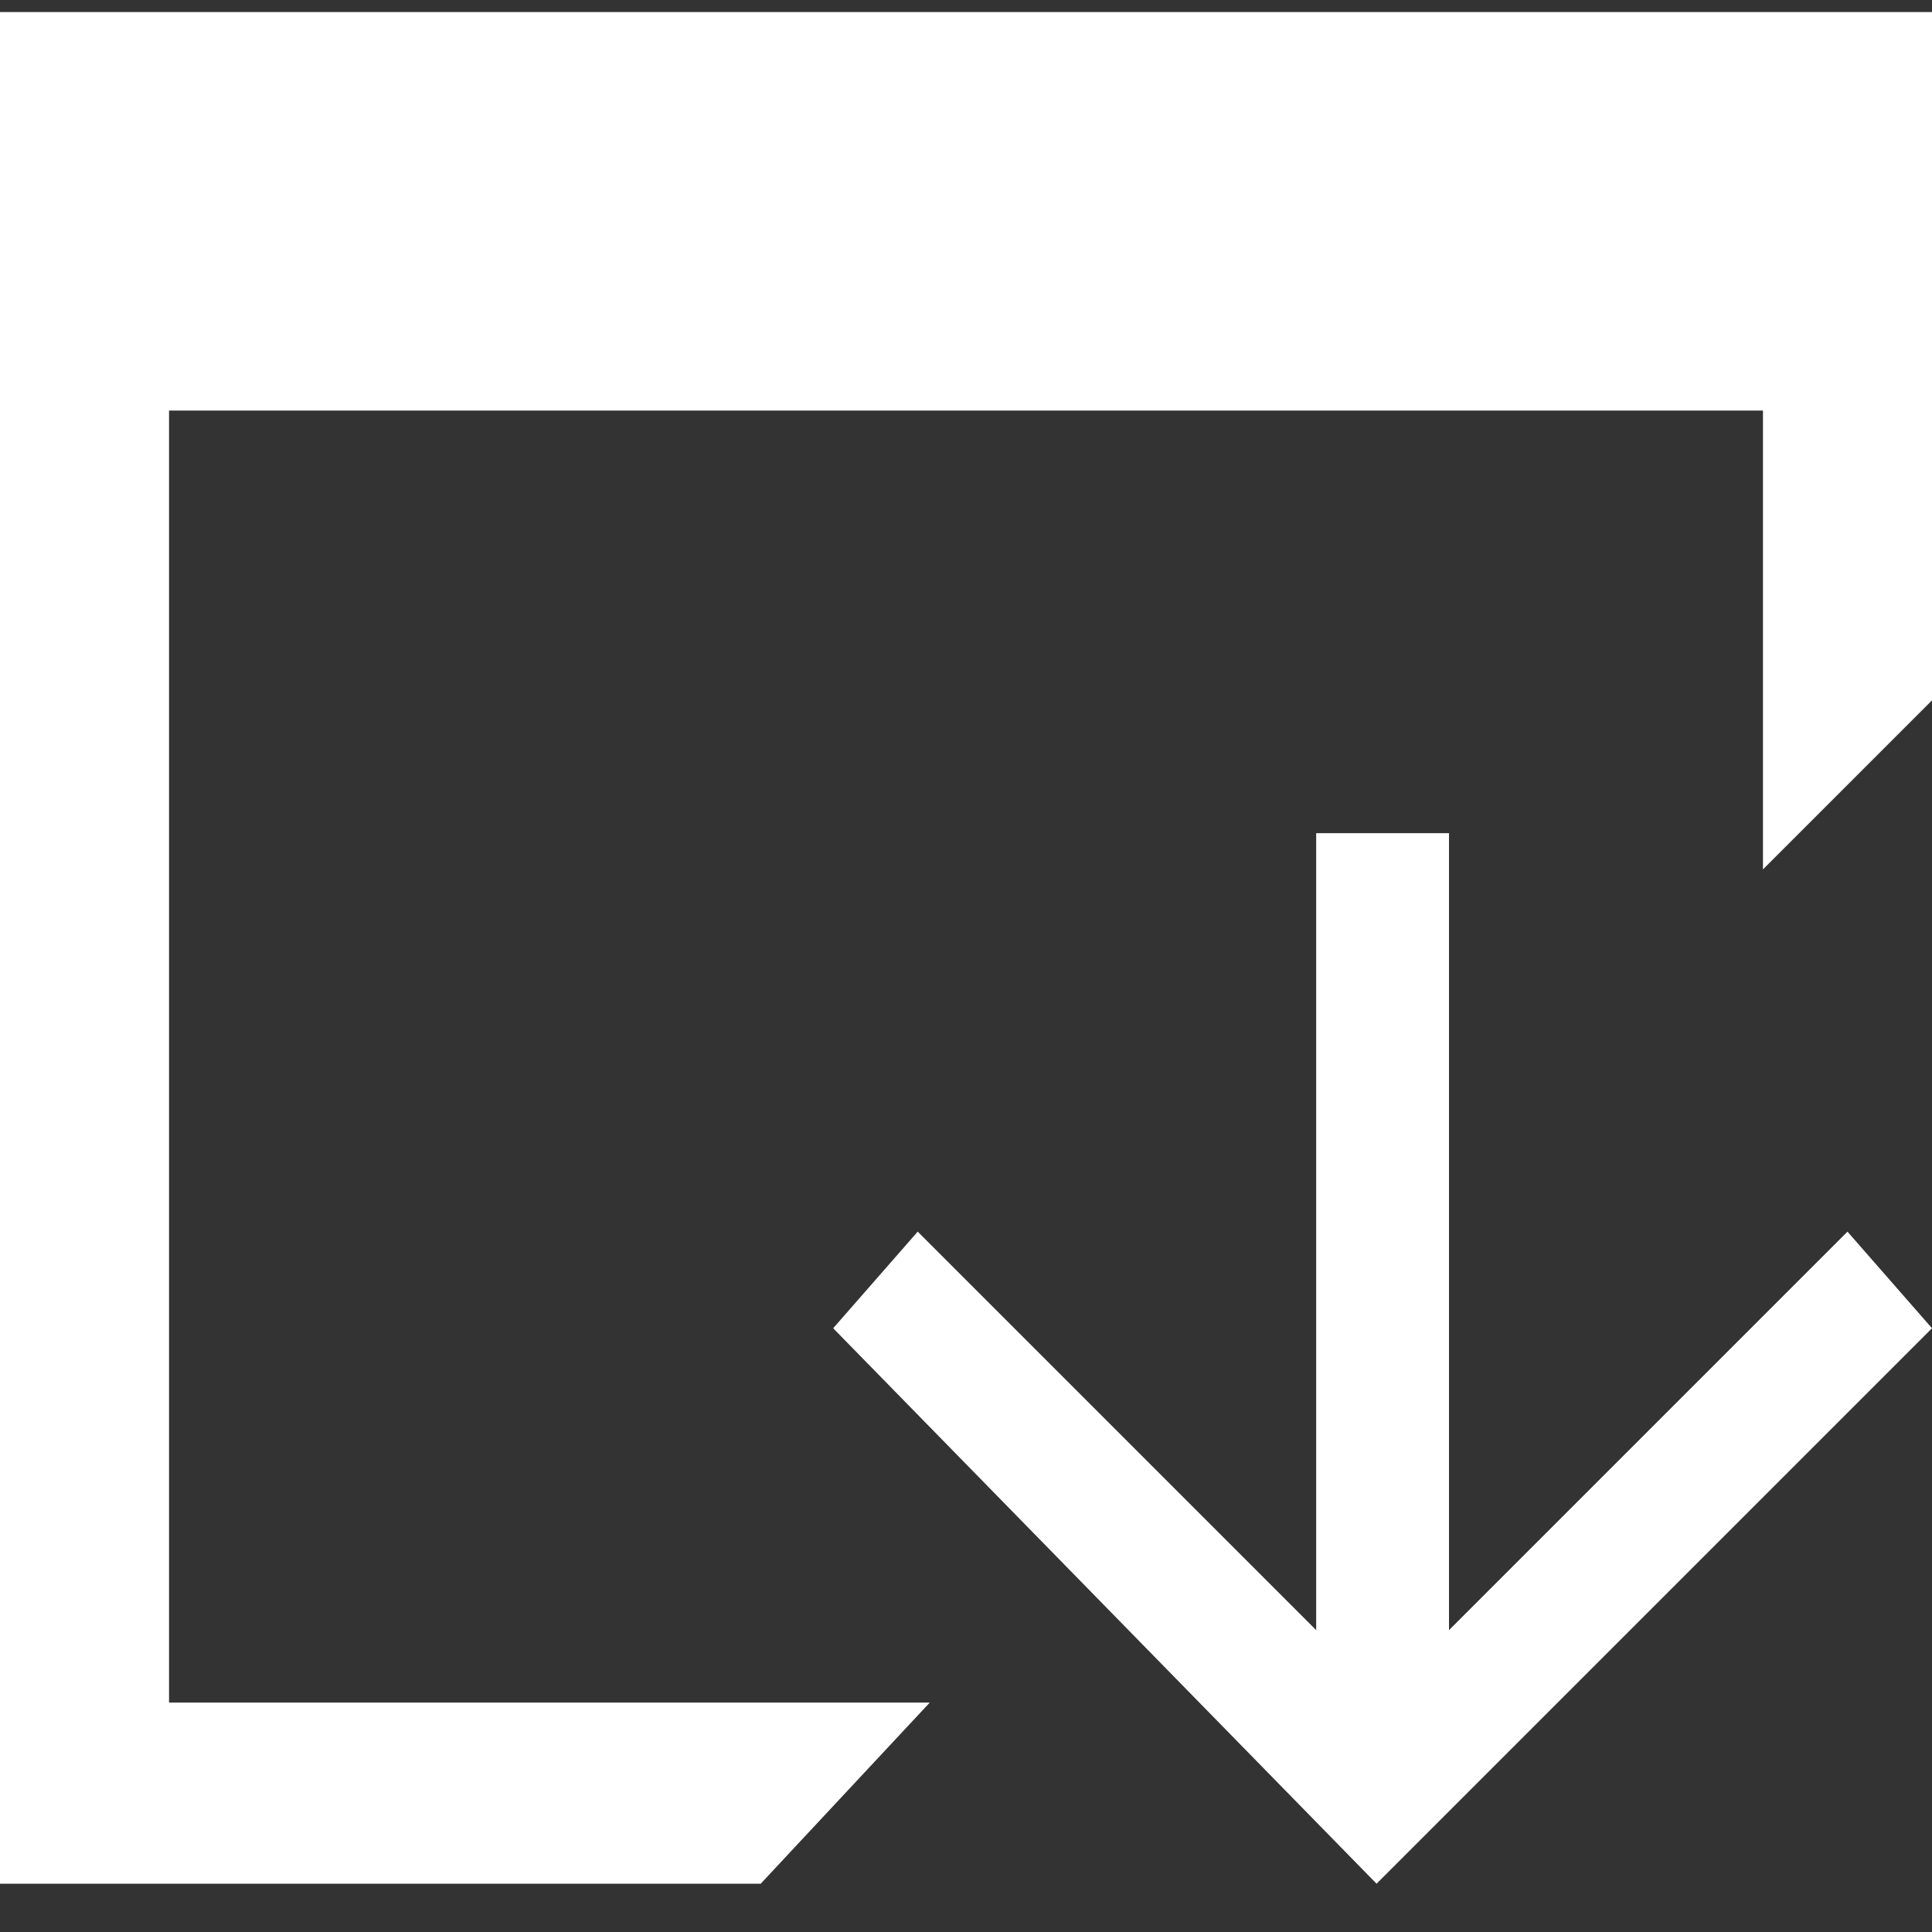 <?xml version="1.0" encoding="utf-8"?>
<!-- Generator: Adobe Illustrator 18.0.0, SVG Export Plug-In . SVG Version: 6.00 Build 0)  -->
<!DOCTYPE svg PUBLIC "-//W3C//DTD SVG 1.1//EN" "http://www.w3.org/Graphics/SVG/1.1/DTD/svg11.dtd">
<svg version="1.1" id="Layer_1" xmlns="http://www.w3.org/2000/svg" xmlns:xlink="http://www.w3.org/1999/xlink" x="0px" y="0px"
	 viewBox="0 0 16 16" enable-background="new 0 0 16 16" xml:space="preserve">
<rect x="0" y="0" width="16" height="16" fill="#333333" stroke="none"/>
<polygon fill="#FFFFFF" points="15.3,10.2 16,11 11.4,15.6 6.9,11 7.6,10.2 10.9,13.5 10.9,6.9 12,6.9 12,13.5 "/>
<polygon fill="#FFFFFF" points="0,3.4 0,0.1 16,0.1 16,5.8 14.6,7.2 14.6,3.4 1.4,3.4 1.4,14.1 7.7,14.1 6.3,15.6 0,15.6 "/>
</svg>
